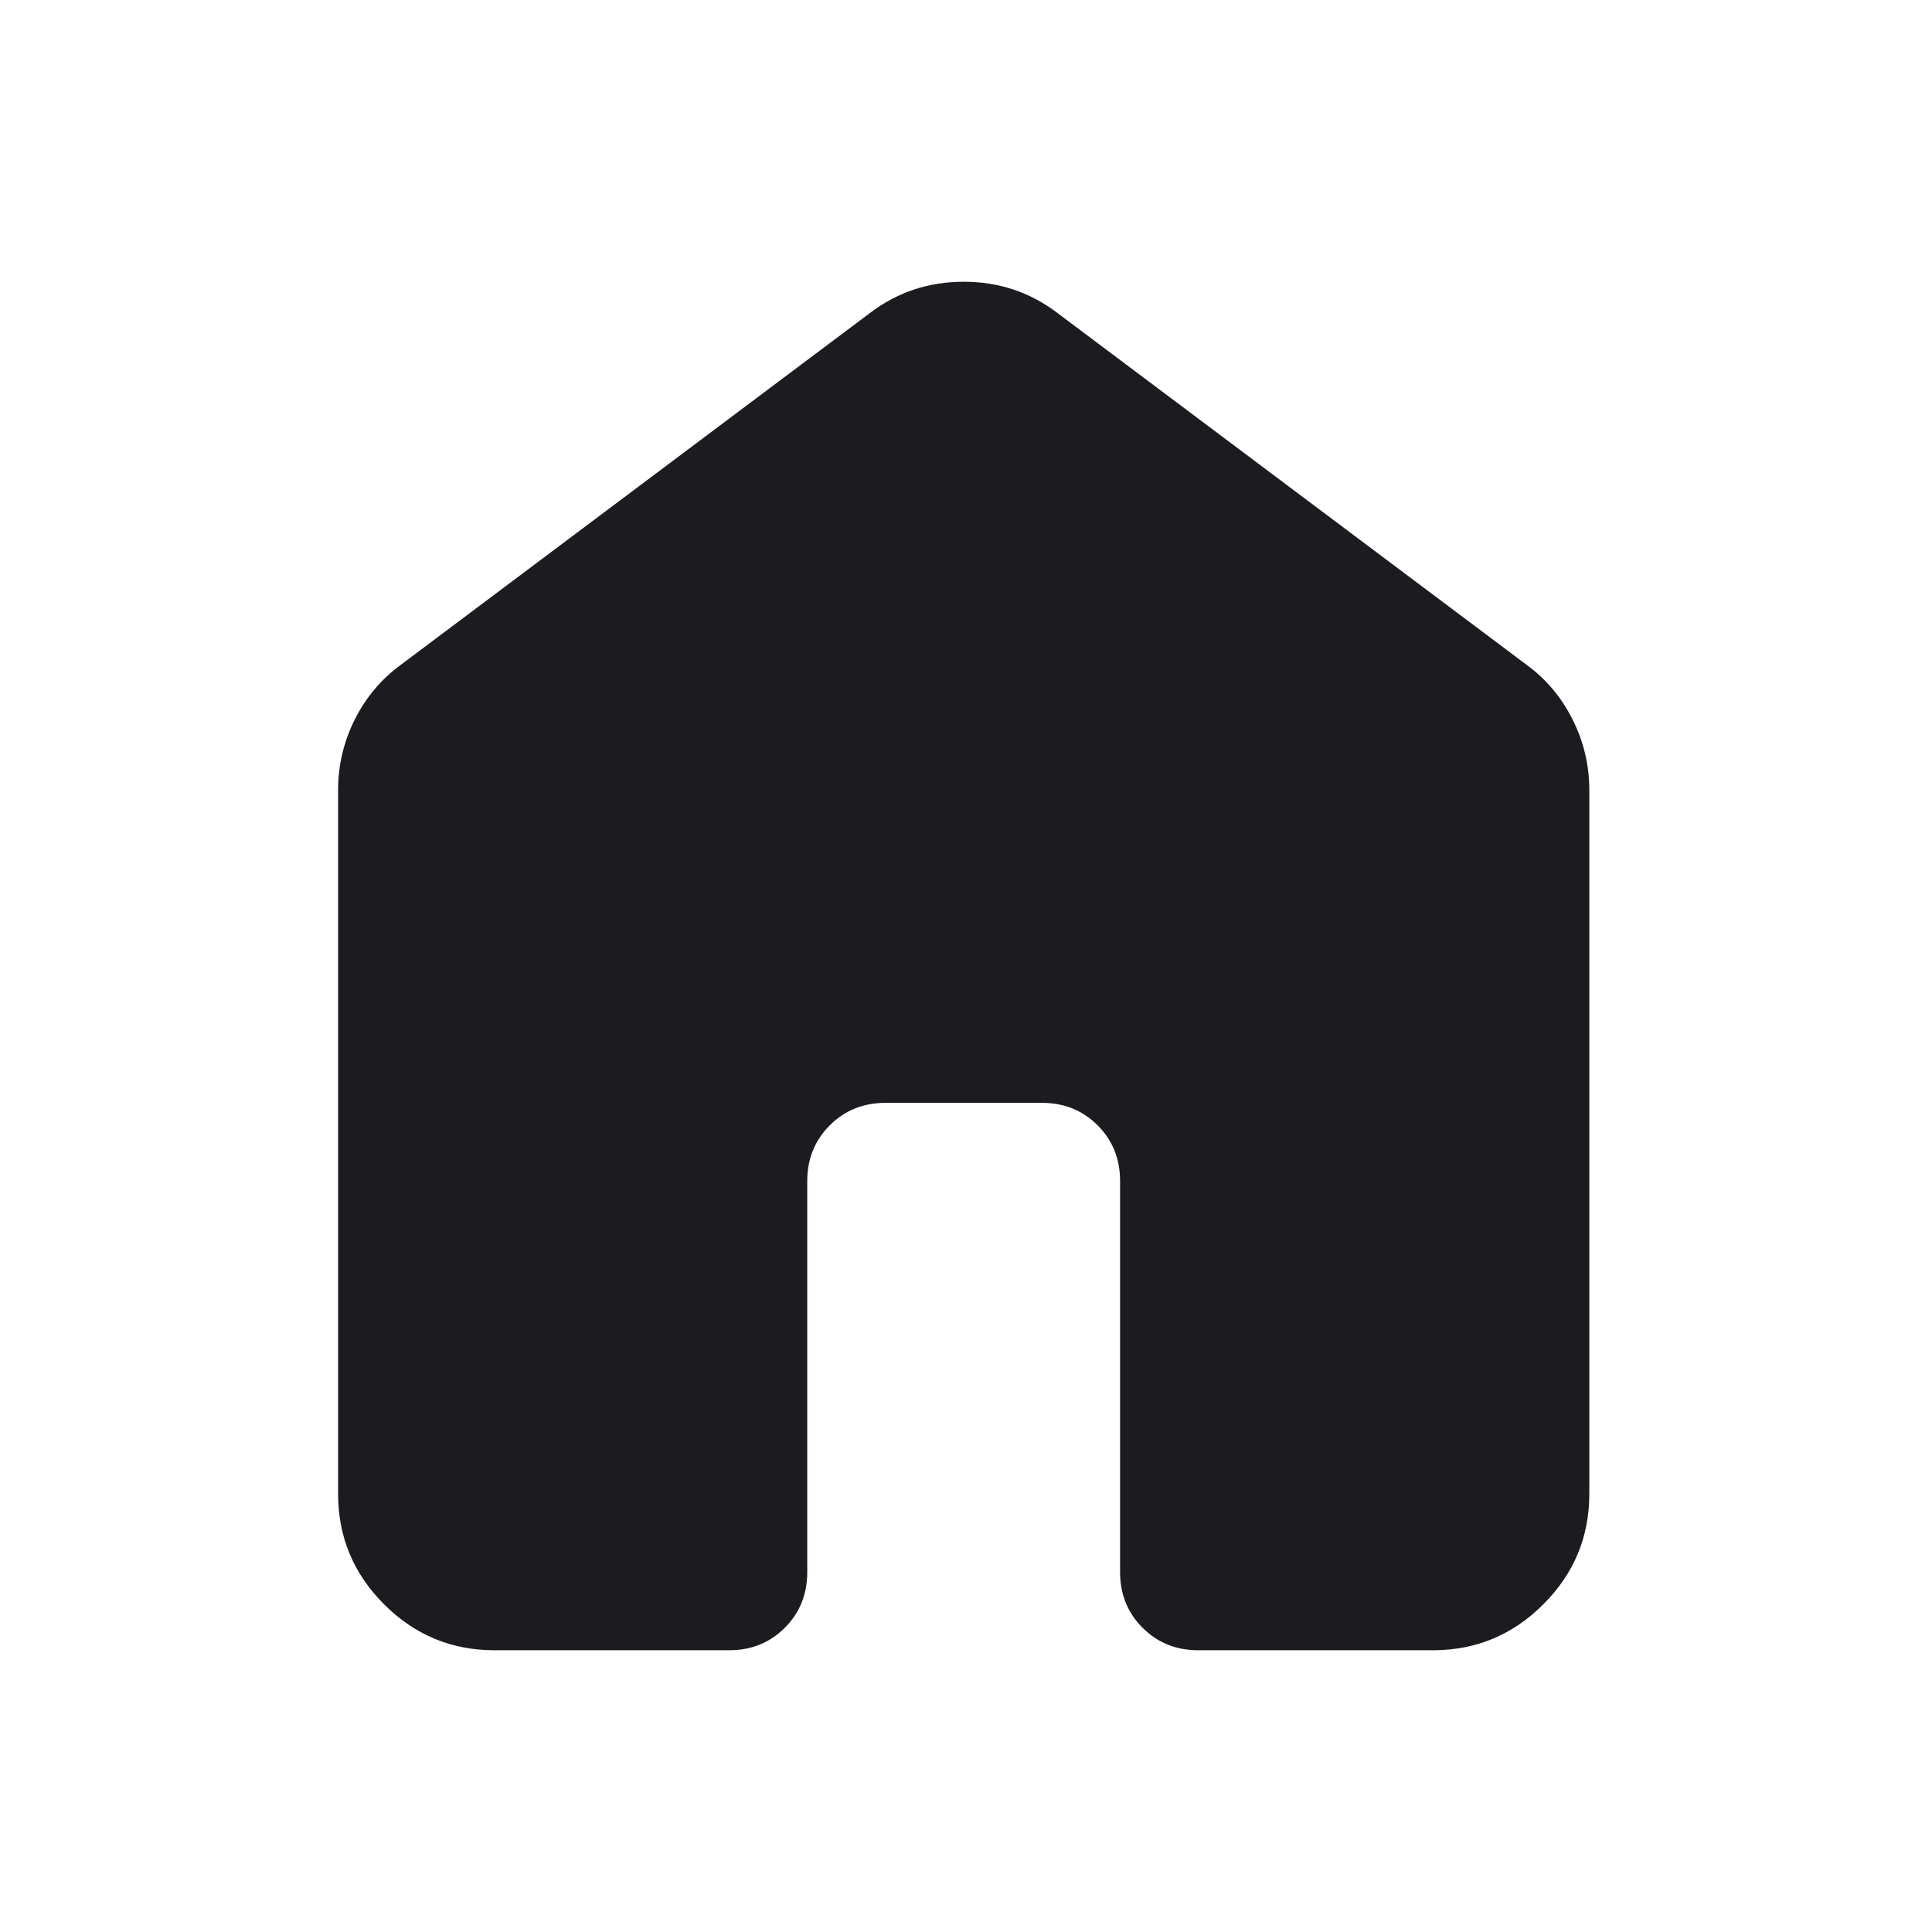 <svg width="24" height="24" viewBox="0 0 24 24" fill="none" xmlns="http://www.w3.org/2000/svg">
<path d="M4.2 18.557V9.814C4.2 9.507 4.269 9.215 4.406 8.94C4.544 8.665 4.734 8.438 4.977 8.26L10.806 3.889C11.146 3.63 11.534 3.5 11.971 3.5C12.409 3.5 12.797 3.63 13.137 3.889L18.966 8.26C19.209 8.438 19.399 8.665 19.536 8.94C19.674 9.215 19.743 9.507 19.743 9.814V18.557C19.743 19.091 19.553 19.549 19.172 19.929C18.792 20.31 18.334 20.5 17.8 20.5H14.886C14.61 20.5 14.38 20.407 14.194 20.221C14.007 20.035 13.914 19.804 13.914 19.529V14.671C13.914 14.396 13.821 14.165 13.635 13.979C13.449 13.793 13.218 13.7 12.943 13.7H11C10.725 13.7 10.494 13.793 10.308 13.979C10.122 14.165 10.028 14.396 10.028 14.671V19.529C10.028 19.804 9.935 20.035 9.749 20.221C9.563 20.407 9.332 20.5 9.057 20.5H6.143C5.609 20.5 5.151 20.31 4.771 19.929C4.39 19.549 4.2 19.091 4.2 18.557Z" fill="#1C1B1F"/>
</svg>
